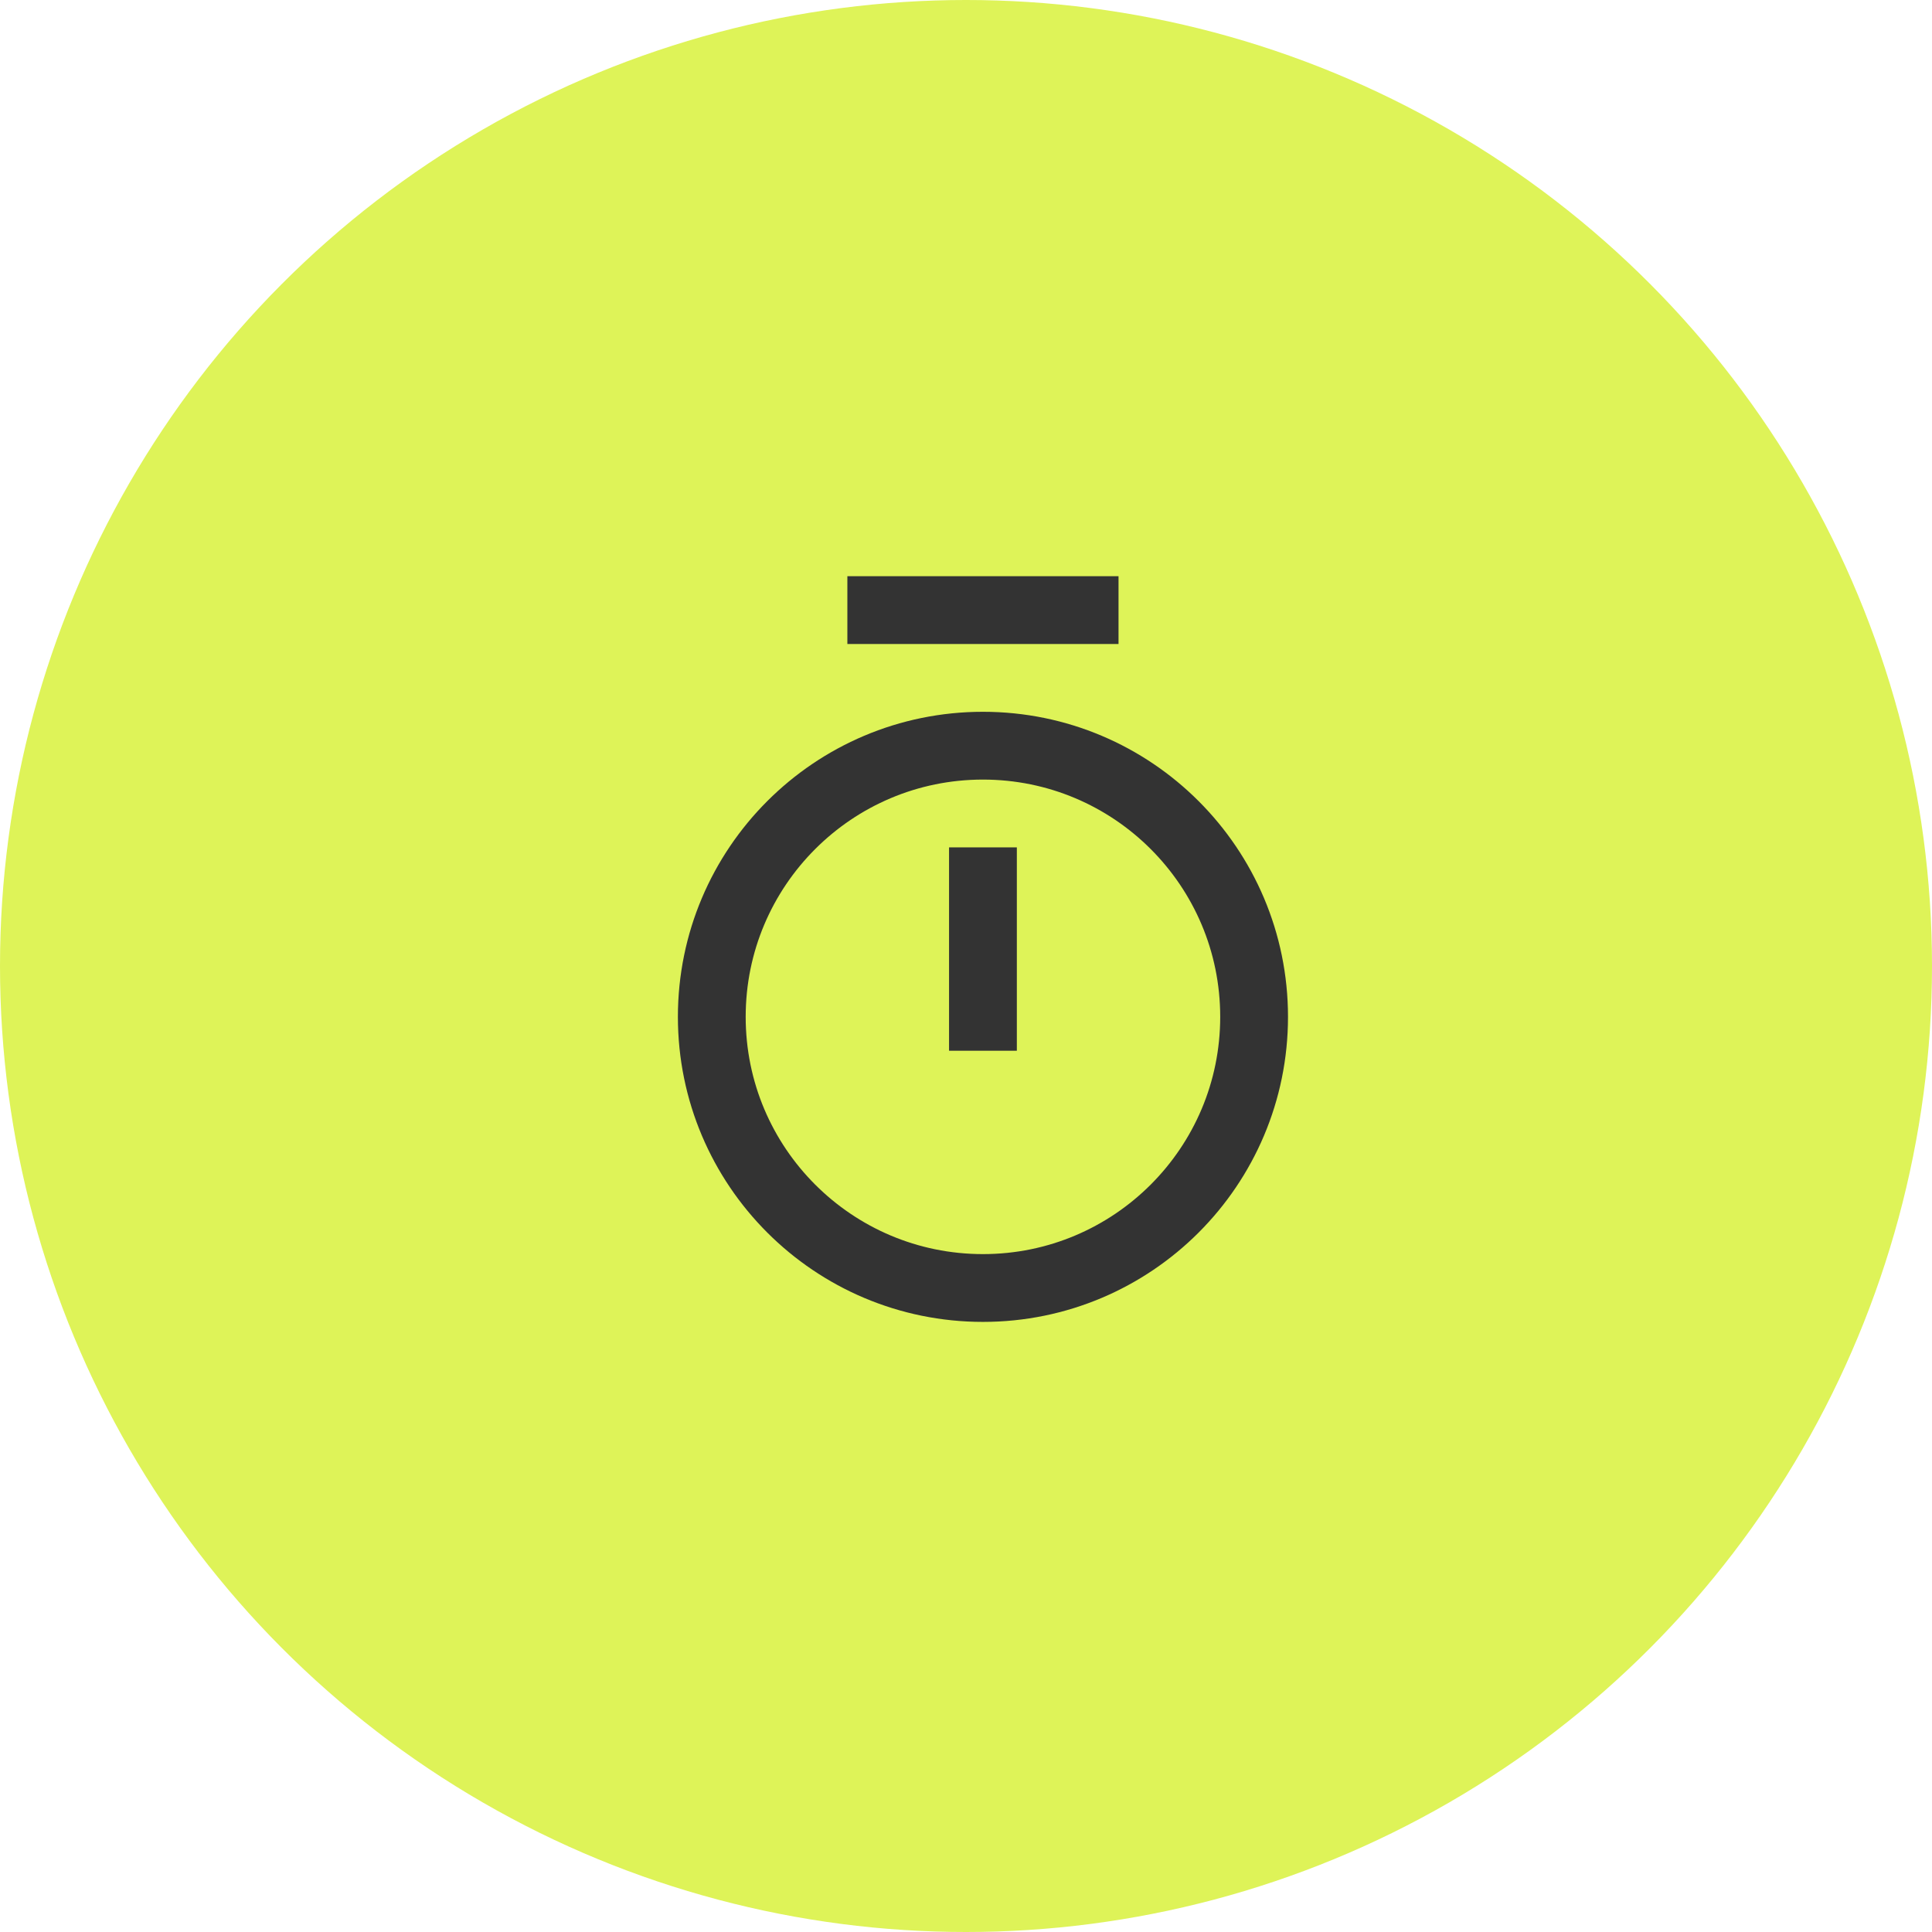 <svg width="57" height="57" viewBox="0 0 57 57" fill="none" xmlns="http://www.w3.org/2000/svg">
<circle cx="28.5" cy="28.5" r="28.5" transform="rotate(-180 28.5 28.5)" fill="#DEF358"/>
<path d="M26 18H29H32" stroke="#333333" stroke-width="2" stroke-linecap="square" stroke-linejoin="round"/>
<path d="M29 38C33.418 38 37 34.418 37 30C37 25.582 33.418 22 29 22C24.582 22 21 25.582 21 30C21 34.418 24.582 38 29 38Z" stroke="#333333" stroke-width="2" stroke-linecap="round" stroke-linejoin="round"/>
<path d="M29 26V30" stroke="#333333" stroke-width="2" stroke-linecap="square"/>
</svg>
